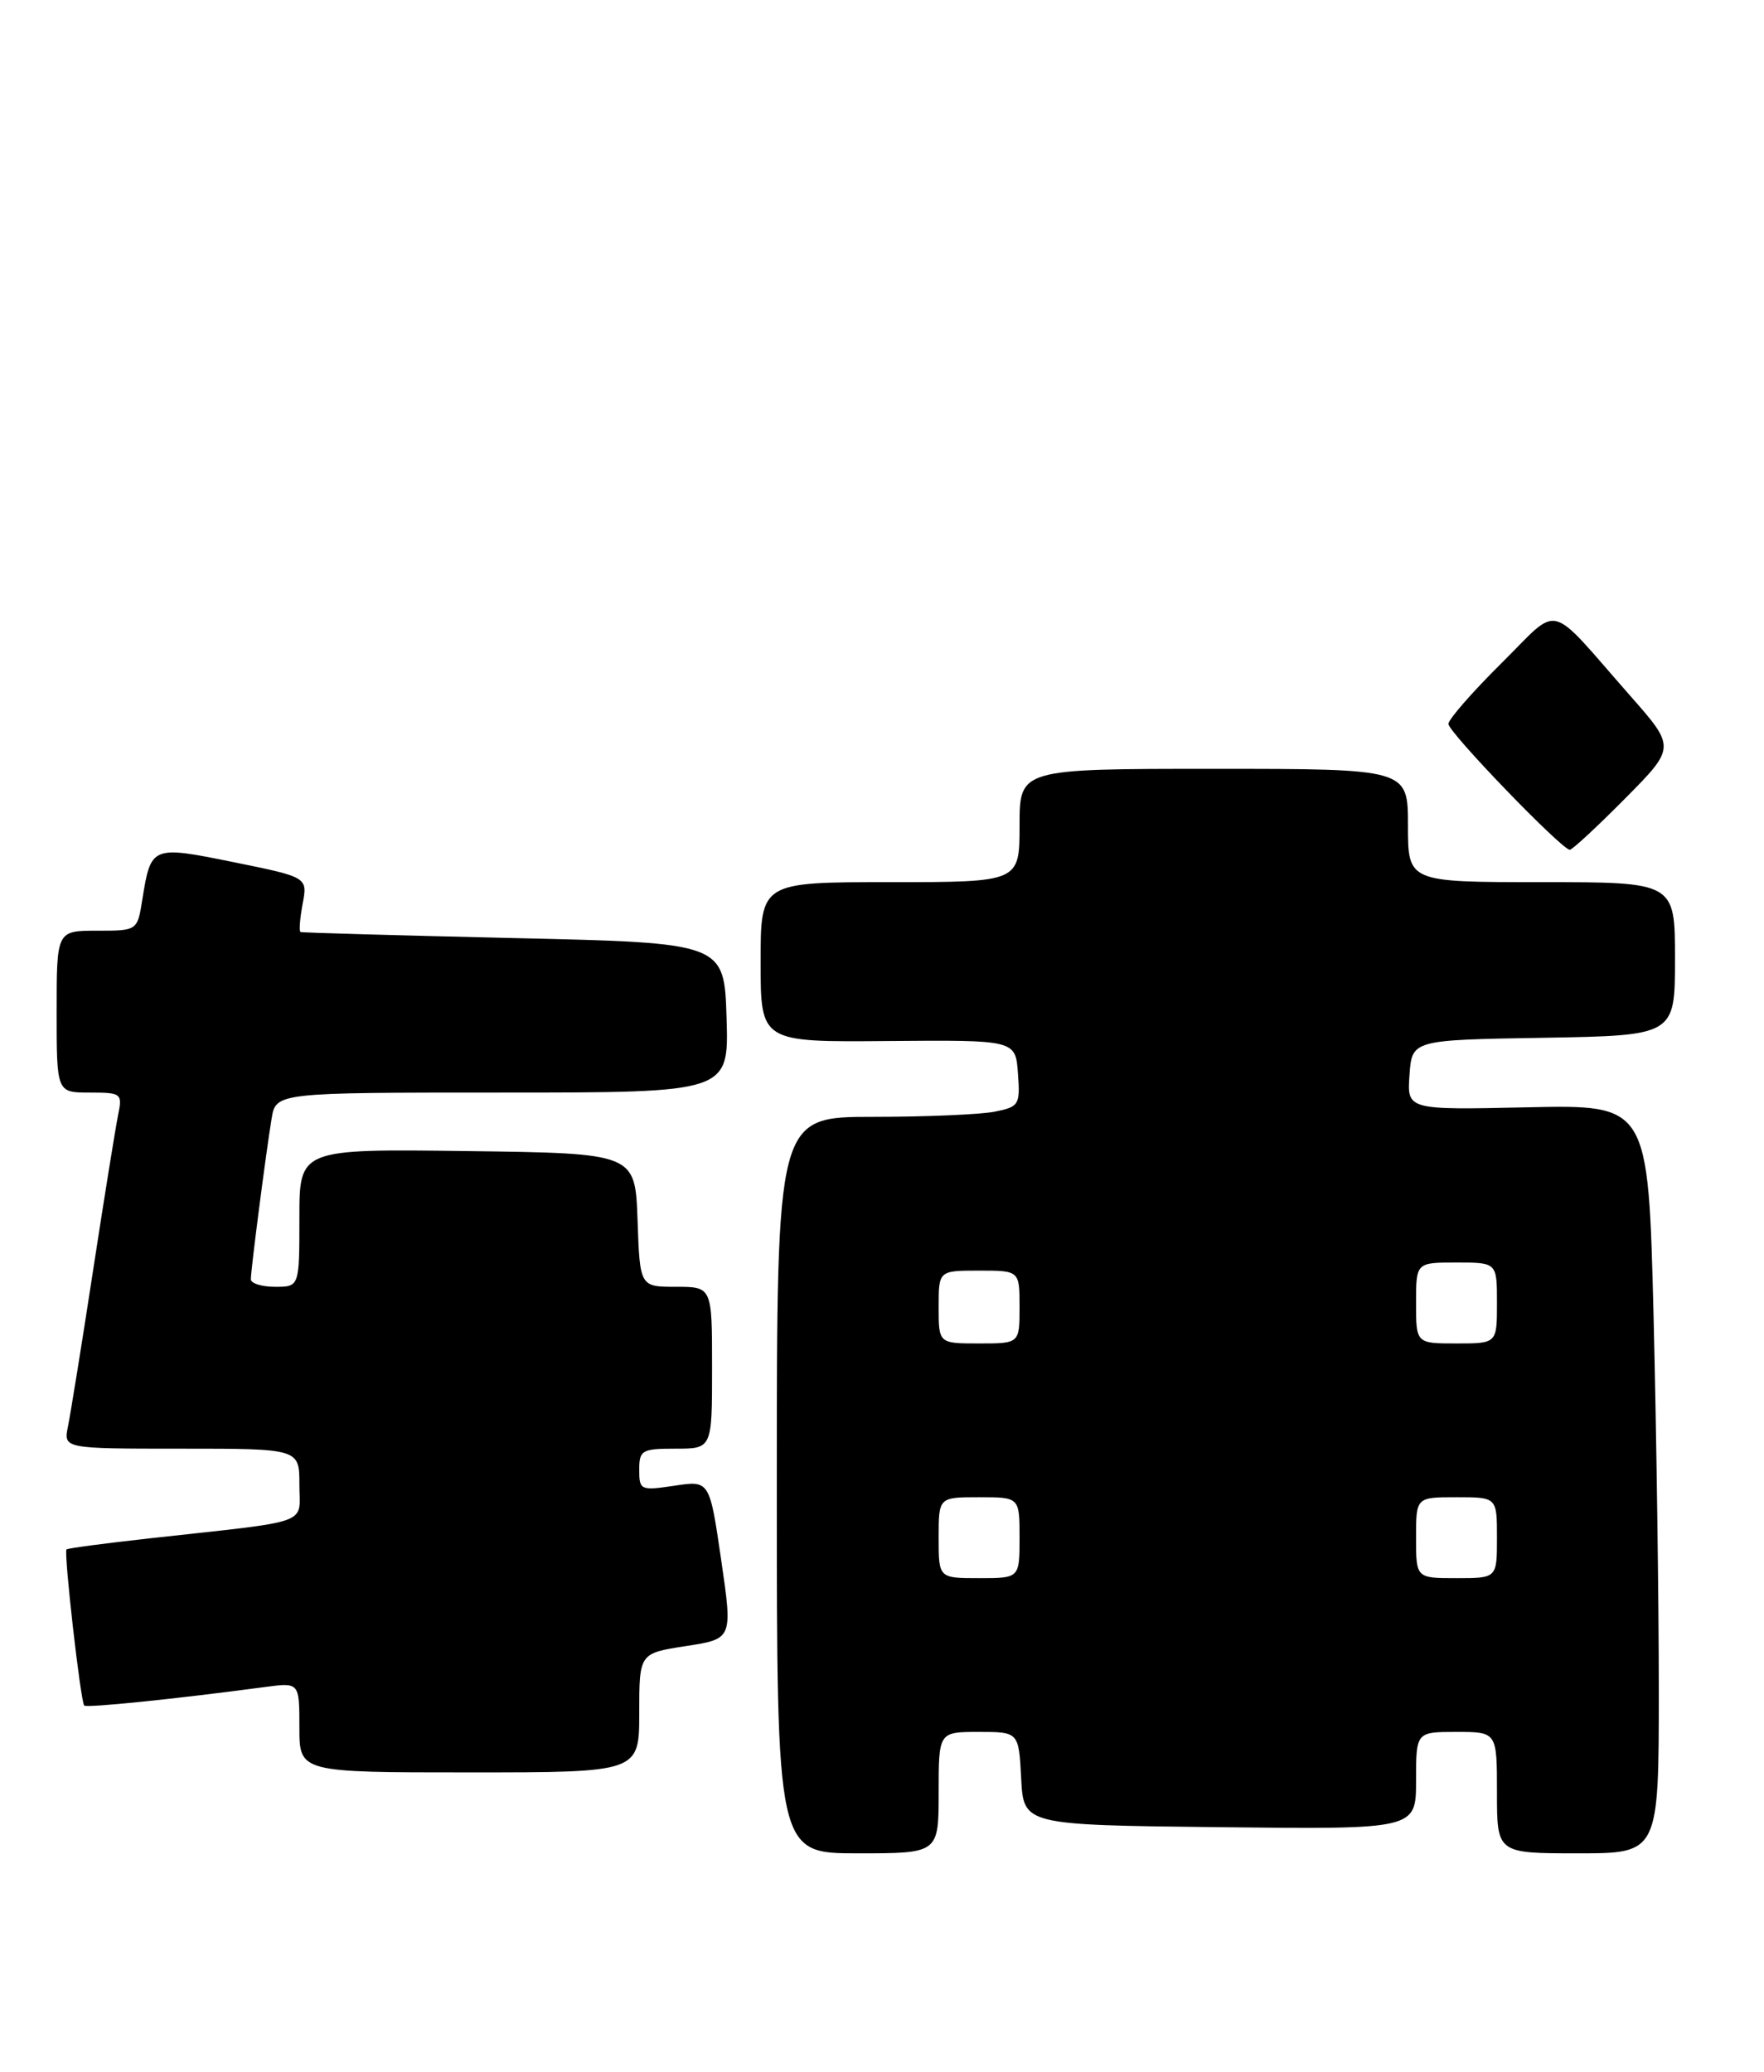 <?xml version="1.0" encoding="UTF-8" standalone="no"?>
<!DOCTYPE svg PUBLIC "-//W3C//DTD SVG 1.1//EN" "http://www.w3.org/Graphics/SVG/1.1/DTD/svg11.dtd" >
<svg xmlns="http://www.w3.org/2000/svg" xmlns:xlink="http://www.w3.org/1999/xlink" version="1.1" viewBox="0 0 218 256">
 <g >
 <path fill="currentColor"
d=" M 116.00 221.50 C 116.00 214.00 116.00 214.00 120.95 214.00 C 125.90 214.00 125.90 214.00 126.20 219.75 C 126.50 225.50 126.50 225.50 150.75 225.77 C 175.00 226.04 175.00 226.04 175.00 220.02 C 175.00 214.00 175.00 214.00 180.00 214.00 C 185.00 214.00 185.00 214.00 185.00 221.50 C 185.00 229.00 185.00 229.00 195.00 229.00 C 205.00 229.00 205.00 229.00 205.00 208.75 C 205.00 197.61 204.70 176.80 204.35 162.50 C 203.69 136.50 203.69 136.50 188.79 136.82 C 173.88 137.15 173.88 137.15 174.19 132.82 C 174.50 128.50 174.50 128.50 190.75 128.23 C 207.00 127.95 207.00 127.95 207.00 118.48 C 207.00 109.00 207.00 109.00 190.50 109.00 C 174.00 109.00 174.00 109.00 174.00 102.00 C 174.00 95.00 174.00 95.00 150.00 95.00 C 126.00 95.00 126.00 95.00 126.00 102.00 C 126.00 109.00 126.00 109.00 110.00 109.00 C 94.00 109.00 94.00 109.00 94.00 118.88 C 94.00 128.77 94.00 128.77 109.75 128.63 C 125.50 128.50 125.50 128.50 125.80 132.61 C 126.09 136.52 125.94 136.76 122.93 137.36 C 121.18 137.71 114.41 138.00 107.87 138.00 C 96.00 138.00 96.00 138.00 96.00 183.50 C 96.00 229.00 96.00 229.00 106.00 229.00 C 116.00 229.00 116.00 229.00 116.00 221.50 Z  M 79.00 211.64 C 79.00 204.28 79.00 204.28 84.78 203.39 C 90.55 202.50 90.55 202.50 89.12 192.71 C 87.69 182.92 87.69 182.92 83.34 183.58 C 79.16 184.20 79.00 184.13 79.00 181.61 C 79.00 179.18 79.31 179.00 83.50 179.00 C 88.00 179.00 88.00 179.00 88.00 169.00 C 88.00 159.00 88.00 159.00 83.54 159.00 C 79.08 159.00 79.08 159.00 78.79 150.75 C 78.50 142.50 78.50 142.50 57.75 142.23 C 37.00 141.96 37.00 141.96 37.00 150.48 C 37.00 159.00 37.00 159.00 34.00 159.00 C 32.35 159.00 31.00 158.58 31.00 158.07 C 31.00 156.90 32.85 142.58 33.56 138.25 C 34.09 135.00 34.09 135.00 62.08 135.00 C 90.08 135.00 90.08 135.00 89.79 125.75 C 89.50 116.50 89.50 116.50 63.50 115.91 C 49.20 115.58 37.34 115.25 37.14 115.16 C 36.94 115.07 37.06 113.51 37.40 111.69 C 38.02 108.39 38.02 108.39 28.91 106.54 C 18.73 104.47 18.66 104.50 17.59 111.14 C 16.98 115.00 16.98 115.00 11.99 115.00 C 7.00 115.00 7.00 115.00 7.00 125.00 C 7.00 135.00 7.00 135.00 11.08 135.00 C 15.00 135.00 15.14 135.11 14.60 137.75 C 14.29 139.26 12.89 147.93 11.50 157.00 C 10.11 166.07 8.71 174.74 8.40 176.25 C 7.84 179.00 7.84 179.00 22.42 179.00 C 37.00 179.00 37.00 179.00 37.00 183.44 C 37.00 188.50 38.86 187.83 18.50 190.08 C 13.00 190.69 8.38 191.30 8.22 191.45 C 7.86 191.80 9.96 210.29 10.41 210.74 C 10.72 211.05 21.76 209.92 32.75 208.45 C 37.00 207.88 37.00 207.88 37.00 213.44 C 37.00 219.00 37.00 219.00 58.00 219.00 C 79.00 219.00 79.00 219.00 79.00 211.64 Z  M 200.82 98.68 C 207.09 92.35 207.09 92.35 201.43 85.93 C 191.06 74.14 192.96 74.61 185.50 82.00 C 181.93 85.54 179.00 88.89 179.00 89.45 C 179.00 90.48 193.01 105.00 194.00 105.00 C 194.31 105.00 197.38 102.15 200.82 98.68 Z  M 116.00 190.00 C 116.00 185.00 116.00 185.00 121.00 185.00 C 126.00 185.00 126.00 185.00 126.00 190.00 C 126.00 195.00 126.00 195.00 121.00 195.00 C 116.00 195.00 116.00 195.00 116.00 190.00 Z  M 175.00 190.00 C 175.00 185.00 175.00 185.00 180.00 185.00 C 185.00 185.00 185.00 185.00 185.00 190.00 C 185.00 195.00 185.00 195.00 180.00 195.00 C 175.00 195.00 175.00 195.00 175.00 190.00 Z  M 116.00 161.50 C 116.00 157.00 116.00 157.00 121.00 157.00 C 126.00 157.00 126.00 157.00 126.00 161.50 C 126.00 166.00 126.00 166.00 121.00 166.00 C 116.00 166.00 116.00 166.00 116.00 161.50 Z  M 175.00 161.00 C 175.00 156.00 175.00 156.00 180.00 156.00 C 185.00 156.00 185.00 156.00 185.00 161.00 C 185.00 166.00 185.00 166.00 180.00 166.00 C 175.00 166.00 175.00 166.00 175.00 161.00 Z "/>
</g>
</svg>
